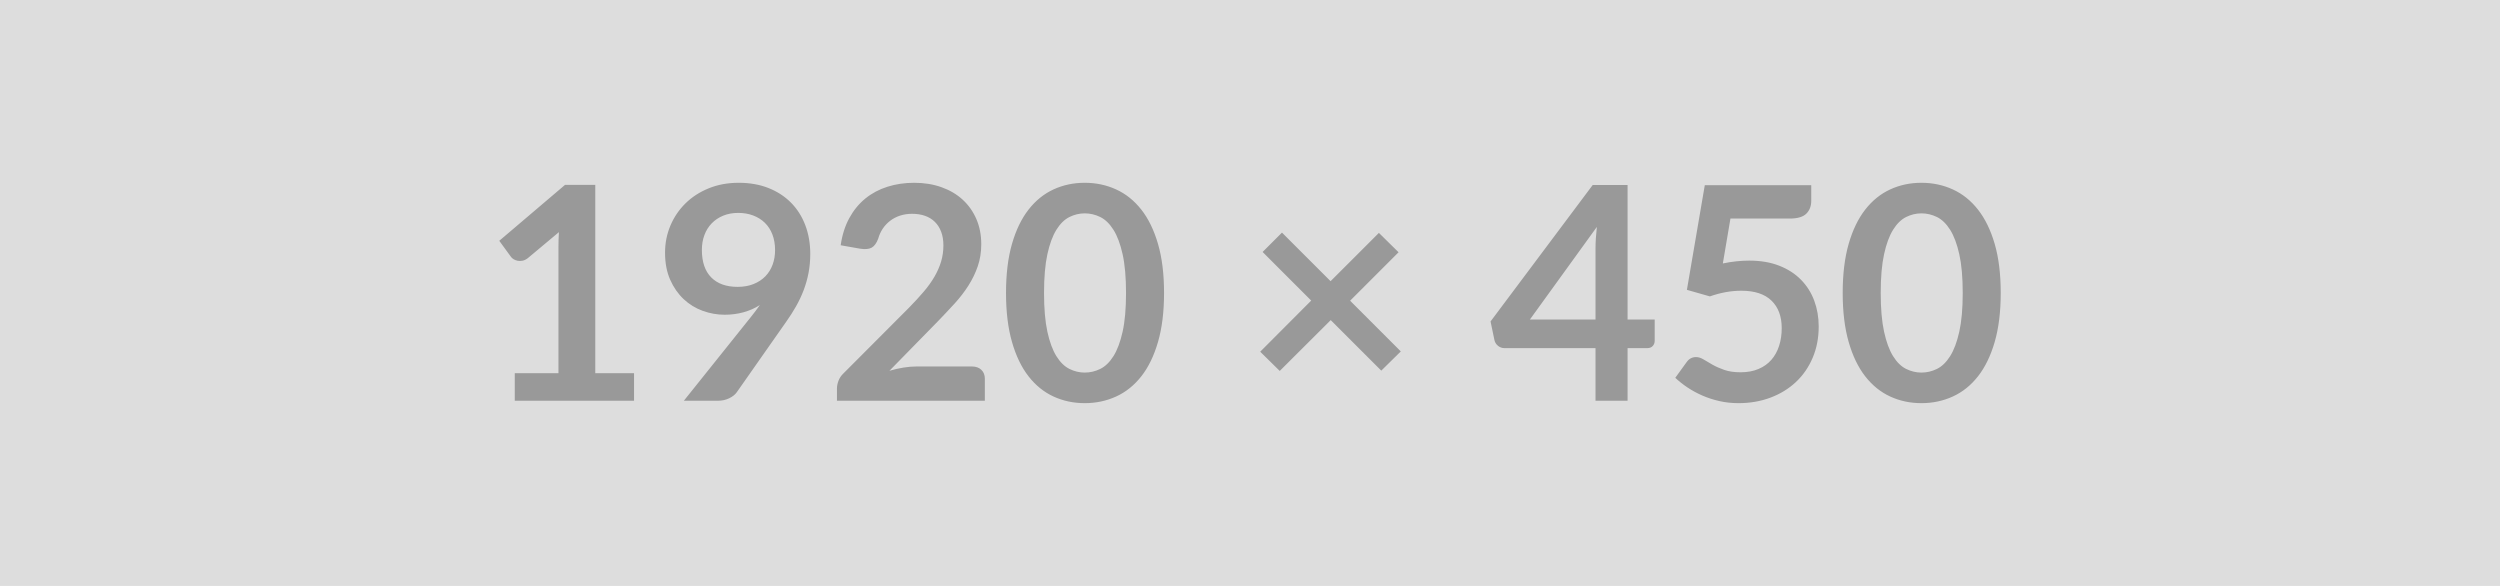 <svg xmlns="http://www.w3.org/2000/svg" xmlns:xlink="http://www.w3.org/1999/xlink" width="1920" height="450" viewBox="0 0 1920 450"><rect width="100%" height="100%" fill="#DDDDDD"/><path d="M457.17 286.60L486.94 286.60L486.94 307.78L395.34 307.78L395.34 286.60L428.89 286.60L428.89 190.08Q428.89 184.35 429.24 178.28L429.24 178.28L405.42 198.21Q403.36 199.81 401.35 200.21Q399.35 200.61 397.58 200.27Q395.80 199.92 394.43 199.07Q393.05 198.21 392.37 197.18L392.37 197.18L383.44 184.93L433.93 141.99L457.17 141.99L457.17 286.60ZM539.04 191.91L539.04 191.91Q539.04 205.76 546.20 213.03Q553.35 220.31 566.52 220.31L566.52 220.31Q573.39 220.31 578.77 218.13Q584.15 215.95 587.82 212.18Q591.48 208.40 593.37 203.25Q595.26 198.09 595.26 192.14L595.26 192.14Q595.26 185.38 593.20 180.06Q591.14 174.73 587.36 171.07Q583.58 167.41 578.37 165.46Q573.16 163.51 566.98 163.51L566.98 163.51Q560.57 163.51 555.41 165.63Q550.26 167.75 546.60 171.53Q542.93 175.31 540.99 180.52Q539.04 185.73 539.04 191.91ZM525.19 307.78L576.60 243.55Q578.54 241.14 580.26 238.85Q581.98 236.56 583.58 234.27L583.58 234.27Q577.86 237.94 570.99 239.83Q564.12 241.72 556.56 241.72L556.56 241.72Q547.97 241.72 539.73 238.74Q531.48 235.76 525.07 229.75Q518.66 223.74 514.71 214.87Q510.76 205.99 510.76 194.08L510.76 194.08Q510.76 182.98 514.88 173.25Q519.00 163.51 526.45 156.19Q533.89 148.86 544.31 144.62Q554.73 140.38 567.32 140.38L567.32 140.38Q580.03 140.38 590.16 144.39Q600.30 148.40 607.45 155.61Q614.61 162.83 618.45 172.90Q622.28 182.98 622.28 195.00L622.28 195.00Q622.28 202.67 620.97 209.54Q619.65 216.41 617.24 222.77Q614.84 229.12 611.40 235.19Q607.97 241.26 603.73 247.21L603.73 247.21L565.83 301.26Q563.89 304.00 559.99 305.89Q556.10 307.78 551.18 307.78L551.18 307.78L525.19 307.78ZM703.92 281.45L746.40 281.45Q750.98 281.45 753.67 284.02Q756.36 286.60 756.36 290.84L756.36 290.84L756.36 307.78L642.78 307.78L642.78 298.39Q642.78 295.53 643.98 292.38Q645.18 289.23 647.82 286.72L647.82 286.72L698.08 236.34Q704.38 229.92 709.36 224.08Q714.34 218.24 717.66 212.52Q720.98 206.79 722.76 200.90Q724.53 195.00 724.53 188.47L724.53 188.47Q724.53 182.52 722.81 178.00Q721.10 173.47 717.95 170.38Q714.80 167.29 710.39 165.75Q705.98 164.20 700.49 164.20L700.49 164.20Q695.45 164.20 691.15 165.63Q686.86 167.06 683.54 169.64Q680.22 172.22 677.93 175.65Q675.64 179.09 674.49 183.21L674.49 183.21Q672.55 188.47 669.46 190.19Q666.36 191.91 660.53 190.99L660.53 190.99L645.64 188.36Q647.36 176.45 652.28 167.46Q657.20 158.48 664.59 152.46Q671.98 146.45 681.54 143.42Q691.10 140.38 702.09 140.38L702.09 140.38Q713.54 140.38 723.04 143.76Q732.55 147.14 739.30 153.32Q746.06 159.51 749.84 168.21Q753.61 176.91 753.61 187.56L753.61 187.56Q753.61 196.72 750.92 204.50Q748.23 212.29 743.71 219.39Q739.19 226.49 733.12 233.13Q727.05 239.77 720.41 246.64L720.41 246.64L683.08 284.77Q688.46 283.17 693.79 282.31Q699.11 281.45 703.92 281.45L703.92 281.45ZM893.99 225L893.99 225Q893.99 246.64 889.35 262.61Q884.72 278.59 876.53 289.01Q868.34 299.43 857.18 304.52Q846.02 309.62 833.08 309.62L833.08 309.62Q820.14 309.62 809.09 304.52Q798.04 299.43 789.91 289.01Q781.78 278.59 777.20 262.61Q772.62 246.64 772.62 225L772.62 225Q772.62 203.25 777.20 187.33Q781.78 171.41 789.91 160.99Q798.04 150.57 809.09 145.48Q820.14 140.38 833.08 140.38L833.08 140.38Q846.02 140.38 857.18 145.48Q868.34 150.57 876.53 160.99Q884.72 171.41 889.35 187.33Q893.99 203.25 893.99 225ZM864.79 225L864.79 225Q864.79 207.02 862.16 195.23Q859.53 183.44 855.12 176.45Q850.71 169.47 844.98 166.66Q839.26 163.86 833.08 163.86L833.08 163.86Q827.01 163.86 821.34 166.66Q815.67 169.47 811.32 176.45Q806.97 183.44 804.39 195.23Q801.82 207.02 801.82 225L801.82 225Q801.82 242.98 804.39 254.77Q806.97 266.56 811.32 273.55Q815.67 280.53 821.34 283.34Q827.01 286.14 833.08 286.14L833.08 286.14Q839.26 286.14 844.98 283.34Q850.71 280.53 855.12 273.55Q859.53 266.56 862.16 254.77Q864.79 242.98 864.79 225ZM1075.82 269.88L1060.82 284.65L1022.00 245.84L982.84 284.88L967.84 270.11L1007.00 230.84L969.68 193.51L984.56 178.63L1021.89 215.95L1058.99 178.86L1074.10 193.74L1036.89 230.95L1075.82 269.88ZM1174.97 245.38L1225.35 245.38L1225.35 191.22Q1225.35 183.55 1226.38 174.28L1226.38 174.28L1174.97 245.38ZM1249.97 245.38L1270.81 245.38L1270.81 261.75Q1270.81 264.04 1269.32 265.70Q1267.83 267.37 1265.09 267.37L1265.09 267.37L1249.97 267.37L1249.97 307.78L1225.35 307.78L1225.35 267.37L1155.51 267.37Q1152.65 267.37 1150.47 265.59Q1148.30 263.82 1147.72 261.18L1147.72 261.18L1144.75 246.87L1223.18 142.10L1249.97 142.10L1249.97 245.38ZM1328.98 167.86L1323.14 202.33Q1328.63 201.18 1333.67 200.67Q1338.71 200.15 1343.40 200.15L1343.40 200.15Q1356.46 200.15 1366.42 204.05Q1376.38 207.94 1383.13 214.81Q1389.89 221.68 1393.33 230.90Q1396.76 240.11 1396.76 250.76L1396.76 250.76Q1396.76 263.93 1392.12 274.81Q1387.49 285.69 1379.24 293.41Q1371.00 301.14 1359.72 305.38Q1348.44 309.62 1335.16 309.62L1335.16 309.62Q1327.37 309.62 1320.39 308.01Q1313.40 306.41 1307.28 303.72Q1301.15 301.03 1295.94 297.54Q1290.73 294.04 1286.61 290.15L1286.61 290.15L1295.31 278.13Q1298.06 274.24 1302.53 274.24L1302.53 274.24Q1305.39 274.24 1308.37 276.07Q1311.34 277.90 1315.18 280.07Q1319.01 282.25 1324.22 284.08Q1329.43 285.91 1336.76 285.91L1336.76 285.91Q1344.55 285.91 1350.50 283.39Q1356.46 280.88 1360.41 276.35Q1364.36 271.83 1366.36 265.59Q1368.36 259.35 1368.36 252.02L1368.36 252.02Q1368.36 238.51 1360.52 230.90Q1352.68 223.28 1337.33 223.28L1337.33 223.28Q1325.54 223.28 1313.18 227.63L1313.18 227.63L1295.54 222.60L1309.28 142.22L1391.04 142.22L1391.04 154.24Q1391.04 160.31 1387.26 164.09Q1383.48 167.86 1374.43 167.86L1374.43 167.86L1328.98 167.86ZM1536.56 225L1536.56 225Q1536.56 246.64 1531.93 262.61Q1527.29 278.59 1519.10 289.01Q1510.92 299.43 1499.75 304.52Q1488.59 309.62 1475.65 309.62L1475.65 309.62Q1462.71 309.62 1451.66 304.52Q1440.61 299.43 1432.48 289.01Q1424.35 278.59 1419.77 262.61Q1415.19 246.64 1415.19 225L1415.19 225Q1415.19 203.25 1419.77 187.33Q1424.35 171.41 1432.48 160.99Q1440.61 150.57 1451.66 145.48Q1462.71 140.38 1475.65 140.38L1475.65 140.38Q1488.59 140.38 1499.75 145.48Q1510.92 150.57 1519.10 160.99Q1527.29 171.41 1531.93 187.33Q1536.56 203.25 1536.56 225ZM1507.37 225L1507.37 225Q1507.37 207.02 1504.73 195.23Q1502.10 183.44 1497.69 176.45Q1493.28 169.47 1487.56 166.66Q1481.83 163.86 1475.65 163.86L1475.65 163.86Q1469.58 163.86 1463.91 166.66Q1458.25 169.47 1453.90 176.45Q1449.54 183.44 1446.97 195.23Q1444.39 207.02 1444.39 225L1444.39 225Q1444.39 242.98 1446.97 254.77Q1449.54 266.56 1453.90 273.55Q1458.25 280.53 1463.91 283.34Q1469.58 286.14 1475.65 286.14L1475.65 286.14Q1481.83 286.14 1487.56 283.34Q1493.28 280.53 1497.69 273.55Q1502.10 266.56 1504.73 254.77Q1507.37 242.98 1507.37 225Z" fill="#999999"/></svg>